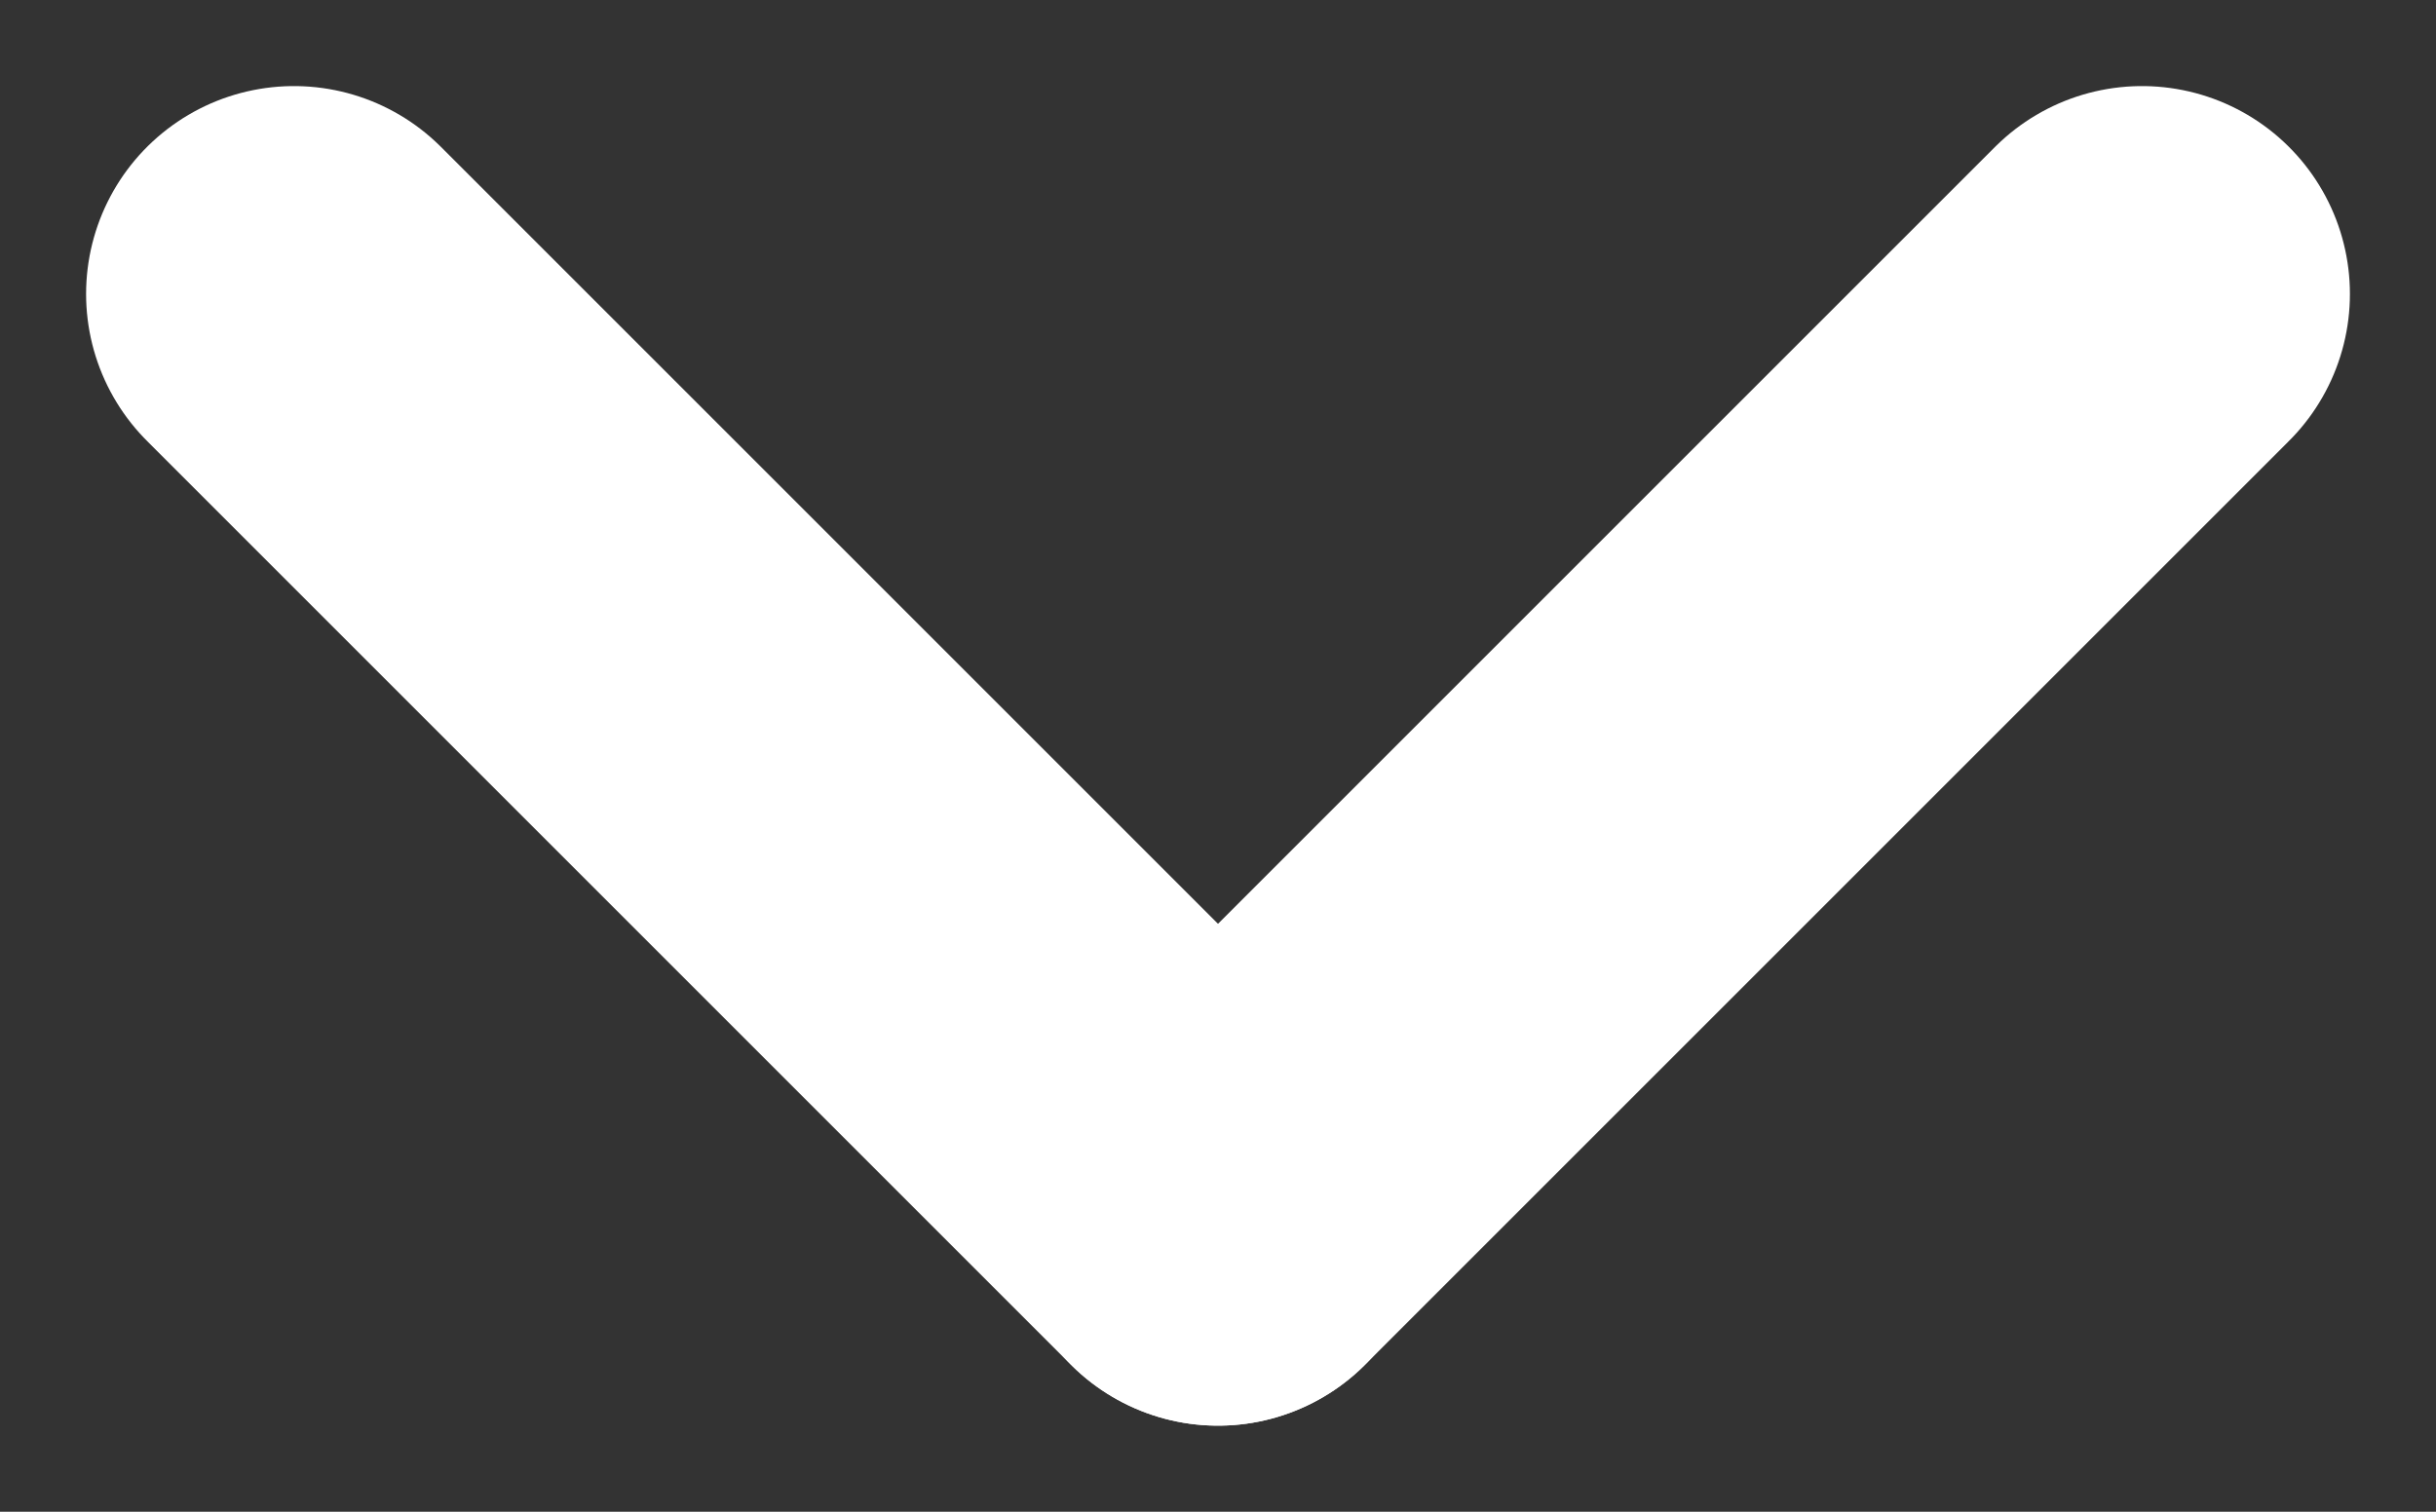 <svg xmlns="http://www.w3.org/2000/svg" width="15.818" height="9.818" viewBox="0 0 15.818 9.818"><rect x="0" y="0" width="15.818" height="9.818" fill="#333333" stroke="none"/><g transform="translate(499.409 -10.591)"><line y1="6" x2="6" transform="translate(-491.5 12.5)" fill="none" stroke="#fff" stroke-linecap="round" stroke-width="2.7"/><line x1="6" y1="6" transform="translate(-497.5 12.5)" fill="none" stroke="#fff" stroke-linecap="round" stroke-width="2.7"/></g></svg>